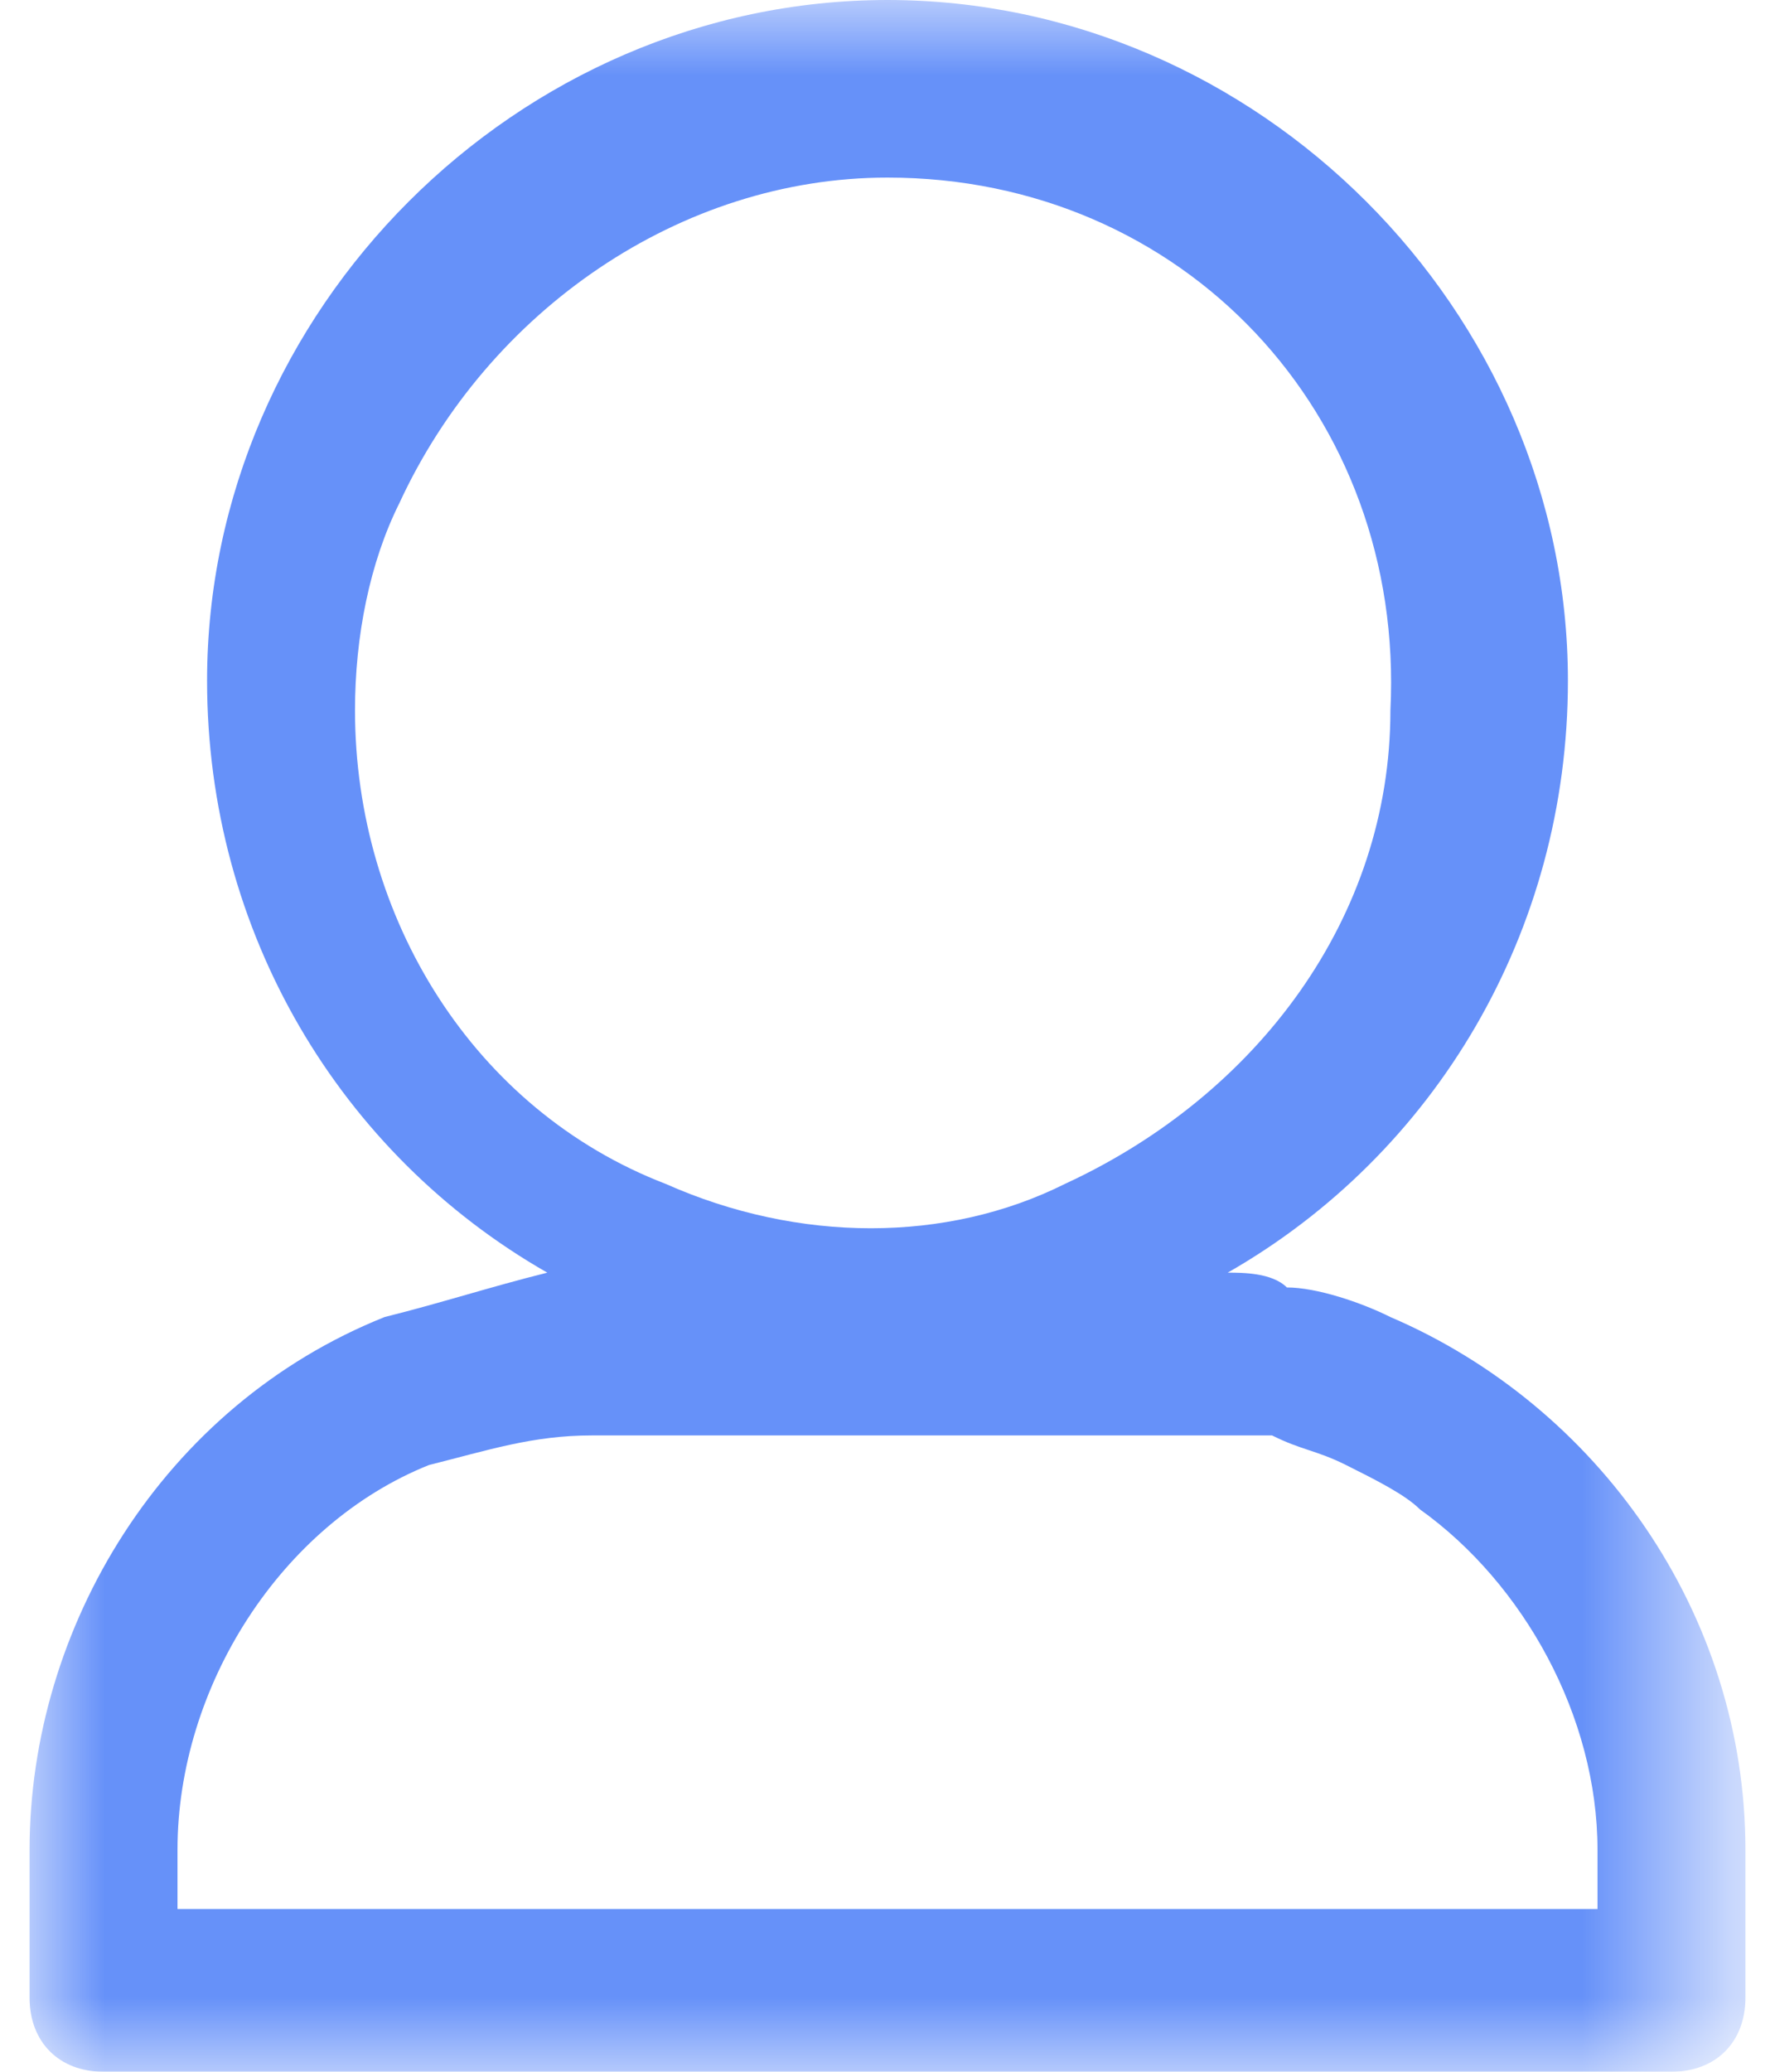 <?xml version="1.0" encoding="utf-8"?>
<!-- Generator: Adobe Illustrator 19.0.0, SVG Export Plug-In . SVG Version: 6.00 Build 0)  -->
<svg version="1.1" id="图层_1" xmlns="http://www.w3.org/2000/svg" xmlns:xlink="http://www.w3.org/1999/xlink" x="0px" y="0px"
	 viewBox="-291 413.9 12 14" style="enable-background:new -291 413.9 12 14;" xml:space="preserve">
<title>姓名 copy</title>
<desc>Created with Sketch.</desc>
<defs>
	<filter id="Adobe_OpacityMaskFilter" filterUnits="userSpaceOnUse" x="-290.8" y="413.9" width="11.6" height="14">
		<feColorMatrix  type="matrix" values="1 0 0 0 0  0 1 0 0 0  0 0 1 0 0  0 0 0 1 0"/>
	</filter>
</defs>
<mask maskUnits="userSpaceOnUse" x="-290.8" y="413.9" width="11.6" height="14" id="mask-2_1_">
	<g style="filter:url(#Adobe_OpacityMaskFilter);">
		<rect id="path-1_1_" x="-294.8" y="411" style="fill:#FFFFFF;" width="20" height="20"/>
	</g>
</mask>
<path id="Fill-1" style="mask:url(#mask-2_1_);fill:#6691F9;" d="M-285,415.1L-285,415.1c-1.4,0-2.7,0.9-3.3,2.2
	c-0.2,0.4-0.3,0.9-0.3,1.4c0,1.4,0.8,2.7,2.1,3.2c0.9,0.4,1.9,0.4,2.7,0c1.3-0.6,2.2-1.8,2.2-3.2C-281.5,416.7-283,415.1-285,415.1
	 M-282.7,422.5L-282.7,422.5c0.1,0,0.3,0,0.4,0.1c0.2,0,0.5,0.1,0.7,0.2c1.4,0.6,2.4,2,2.4,3.6v1c0,0.3-0.2,0.5-0.5,0.5l0,0h-10.6
	c-0.3,0-0.5-0.2-0.5-0.5l0,0v-1c0-1.5,0.9-3,2.4-3.6c0.4-0.1,0.7-0.2,1.1-0.3c-1.4-0.8-2.3-2.3-2.3-4c0-2.5,2.1-4.6,4.6-4.6
	s4.6,2.1,4.6,4.6C-280.4,420.2-281.3,421.7-282.7,422.5 M-283,423.6h-4c-0.4,0-0.7,0.1-1.1,0.2c-1,0.4-1.7,1.5-1.7,2.6v0.4h9.6v-0.4
	c0-0.9-0.5-1.8-1.2-2.3c-0.1-0.1-0.3-0.2-0.5-0.3c-0.2-0.1-0.3-0.1-0.5-0.2C-282.6,423.6-282.8,423.6-283,423.6"/>
</svg>
